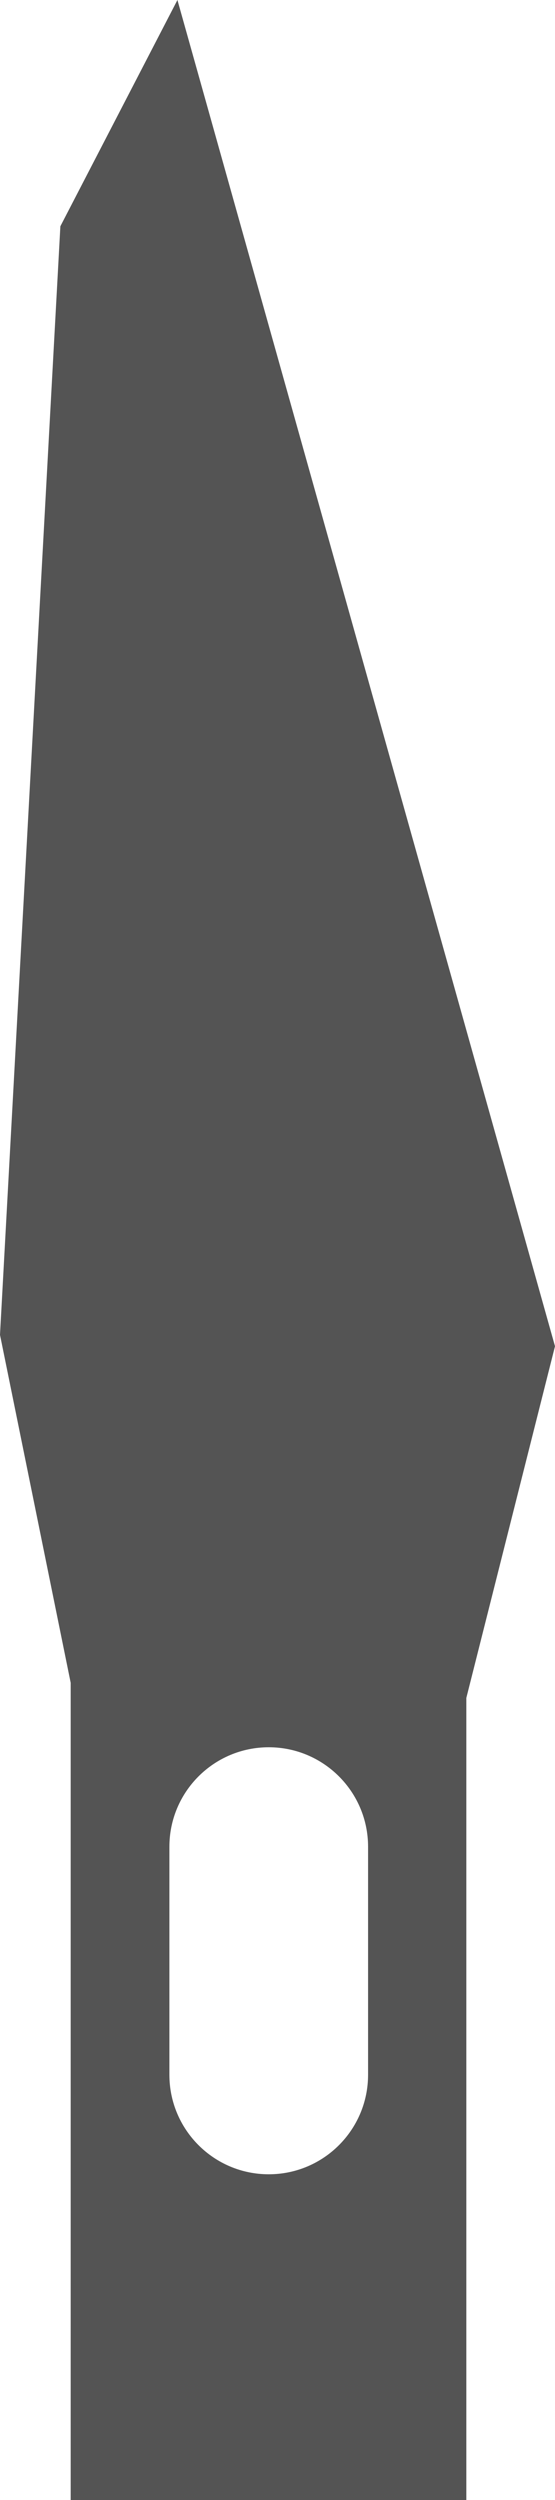 <?xml version="1.0" encoding="UTF-8"?><svg id="Layer_2" xmlns="http://www.w3.org/2000/svg" viewBox="0 0 170.63 767.38"><defs><style>.cls-1{fill:#545454;stroke-width:0px;}</style></defs><g id="Layer_1-2"><path class="cls-1" d="m18.56,69.45L0,409.73l21.73,106.79v250.86h121.64v-246.21l27.26-107.95L54.55,0,18.56,69.45Zm64.06,466.86h0c16.86,0,30.54,13.67,30.54,30.54v69.99c0,16.86-13.67,30.54-30.54,30.54h0c-16.86,0-30.54-13.67-30.54-30.54v-69.99c0-16.86,13.67-30.54,30.54-30.54Z"/></g></svg>